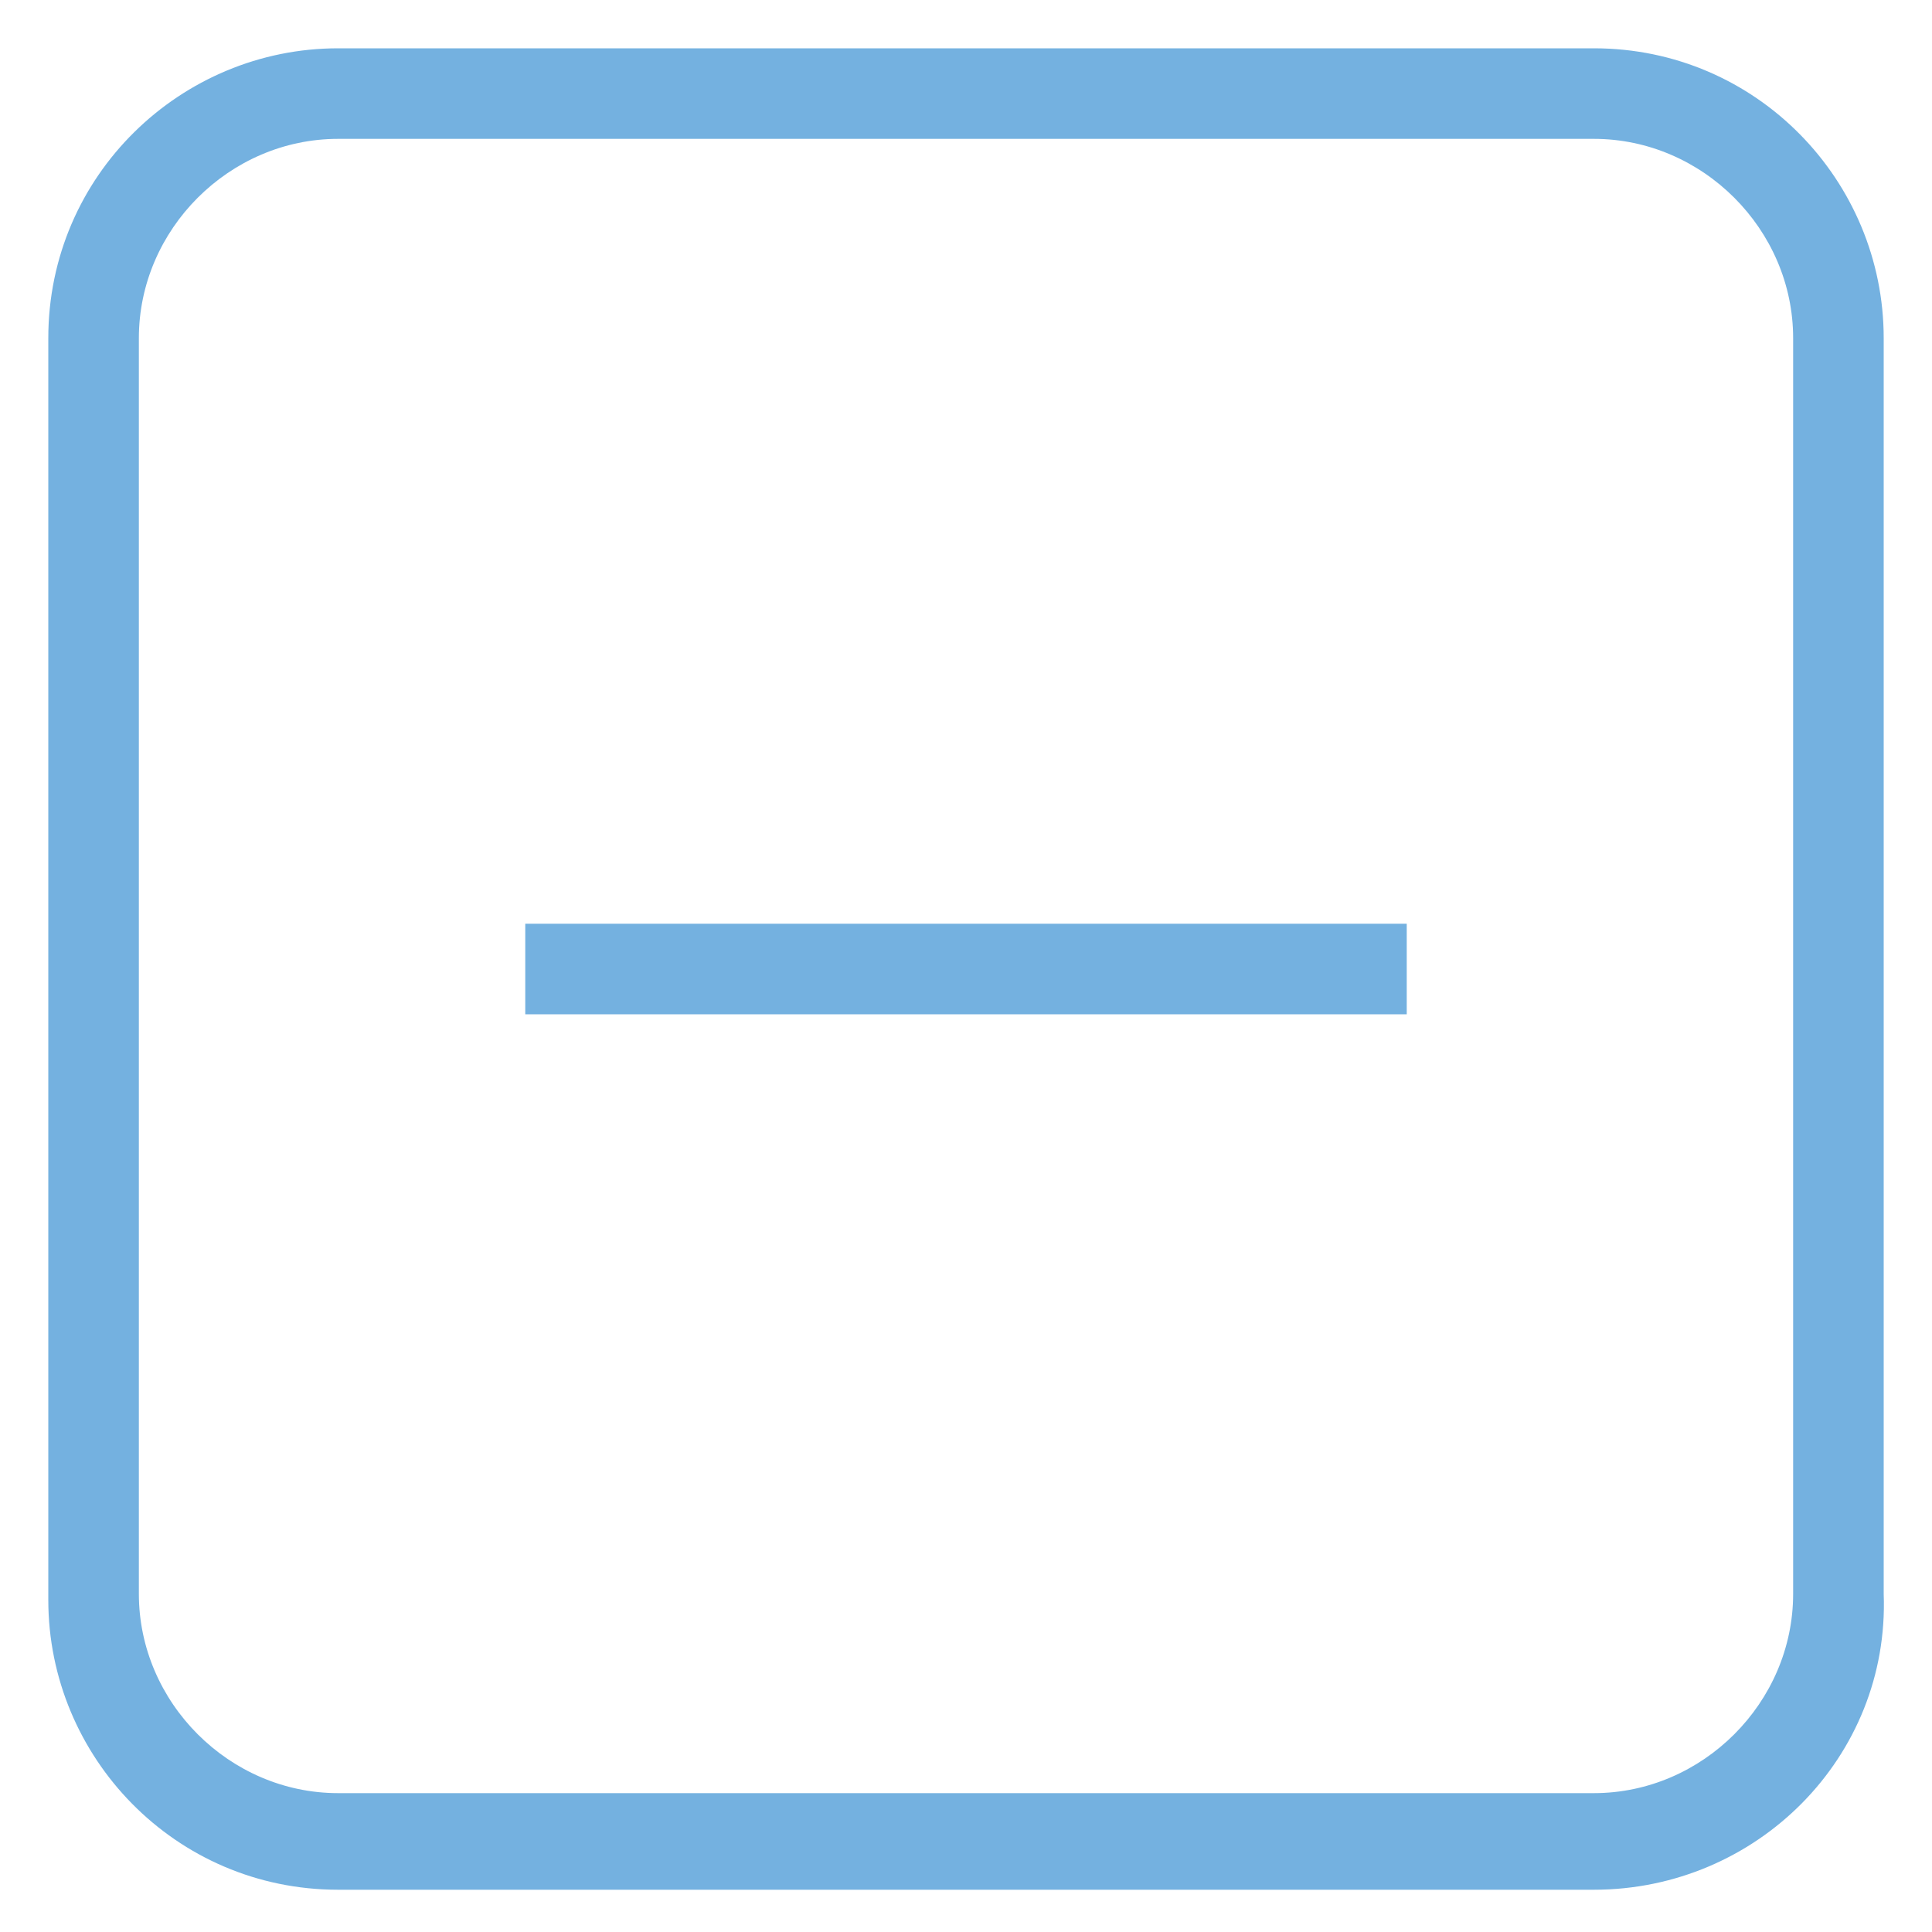 <?xml version="1.0" encoding="utf-8"?>
<!-- Generator: Adobe Illustrator 18.0.0, SVG Export Plug-In . SVG Version: 6.00 Build 0)  -->
<!DOCTYPE svg PUBLIC "-//W3C//DTD SVG 1.1//EN" "http://www.w3.org/Graphics/SVG/1.1/DTD/svg11.dtd">
<svg version="1.1" id="Layer_1" xmlns="http://www.w3.org/2000/svg" xmlns:xlink="http://www.w3.org/1999/xlink" x="0px" y="0px"
	 viewBox="0 0 32 32" enable-background="new 0 0 32 32" xml:space="preserve">
<g>
	<g>
		<path fill="#74B1E0" d="M26.4,31.3H5.6c-2.7,0-4.8-2.2-4.8-4.8V5.6c0-2.7,2.2-4.8,4.8-4.8h20.8c2.7,0,4.8,2.2,4.8,4.8v20.8
			C31.3,29.1,29.1,31.3,26.4,31.3z M5.6,2.3c-1.8,0-3.3,1.5-3.3,3.3v20.8c0,1.8,1.5,3.3,3.3,3.3h20.8c1.8,0,3.3-1.5,3.3-3.3V5.6
			c0-1.8-1.5-3.3-3.3-3.3H5.6z"/>
	</g>
	<g>
		<rect x="8.7" y="15.3" fill="#74B1E0" width="14.6" height="1.5"/>
	</g>
</g>
</svg>
